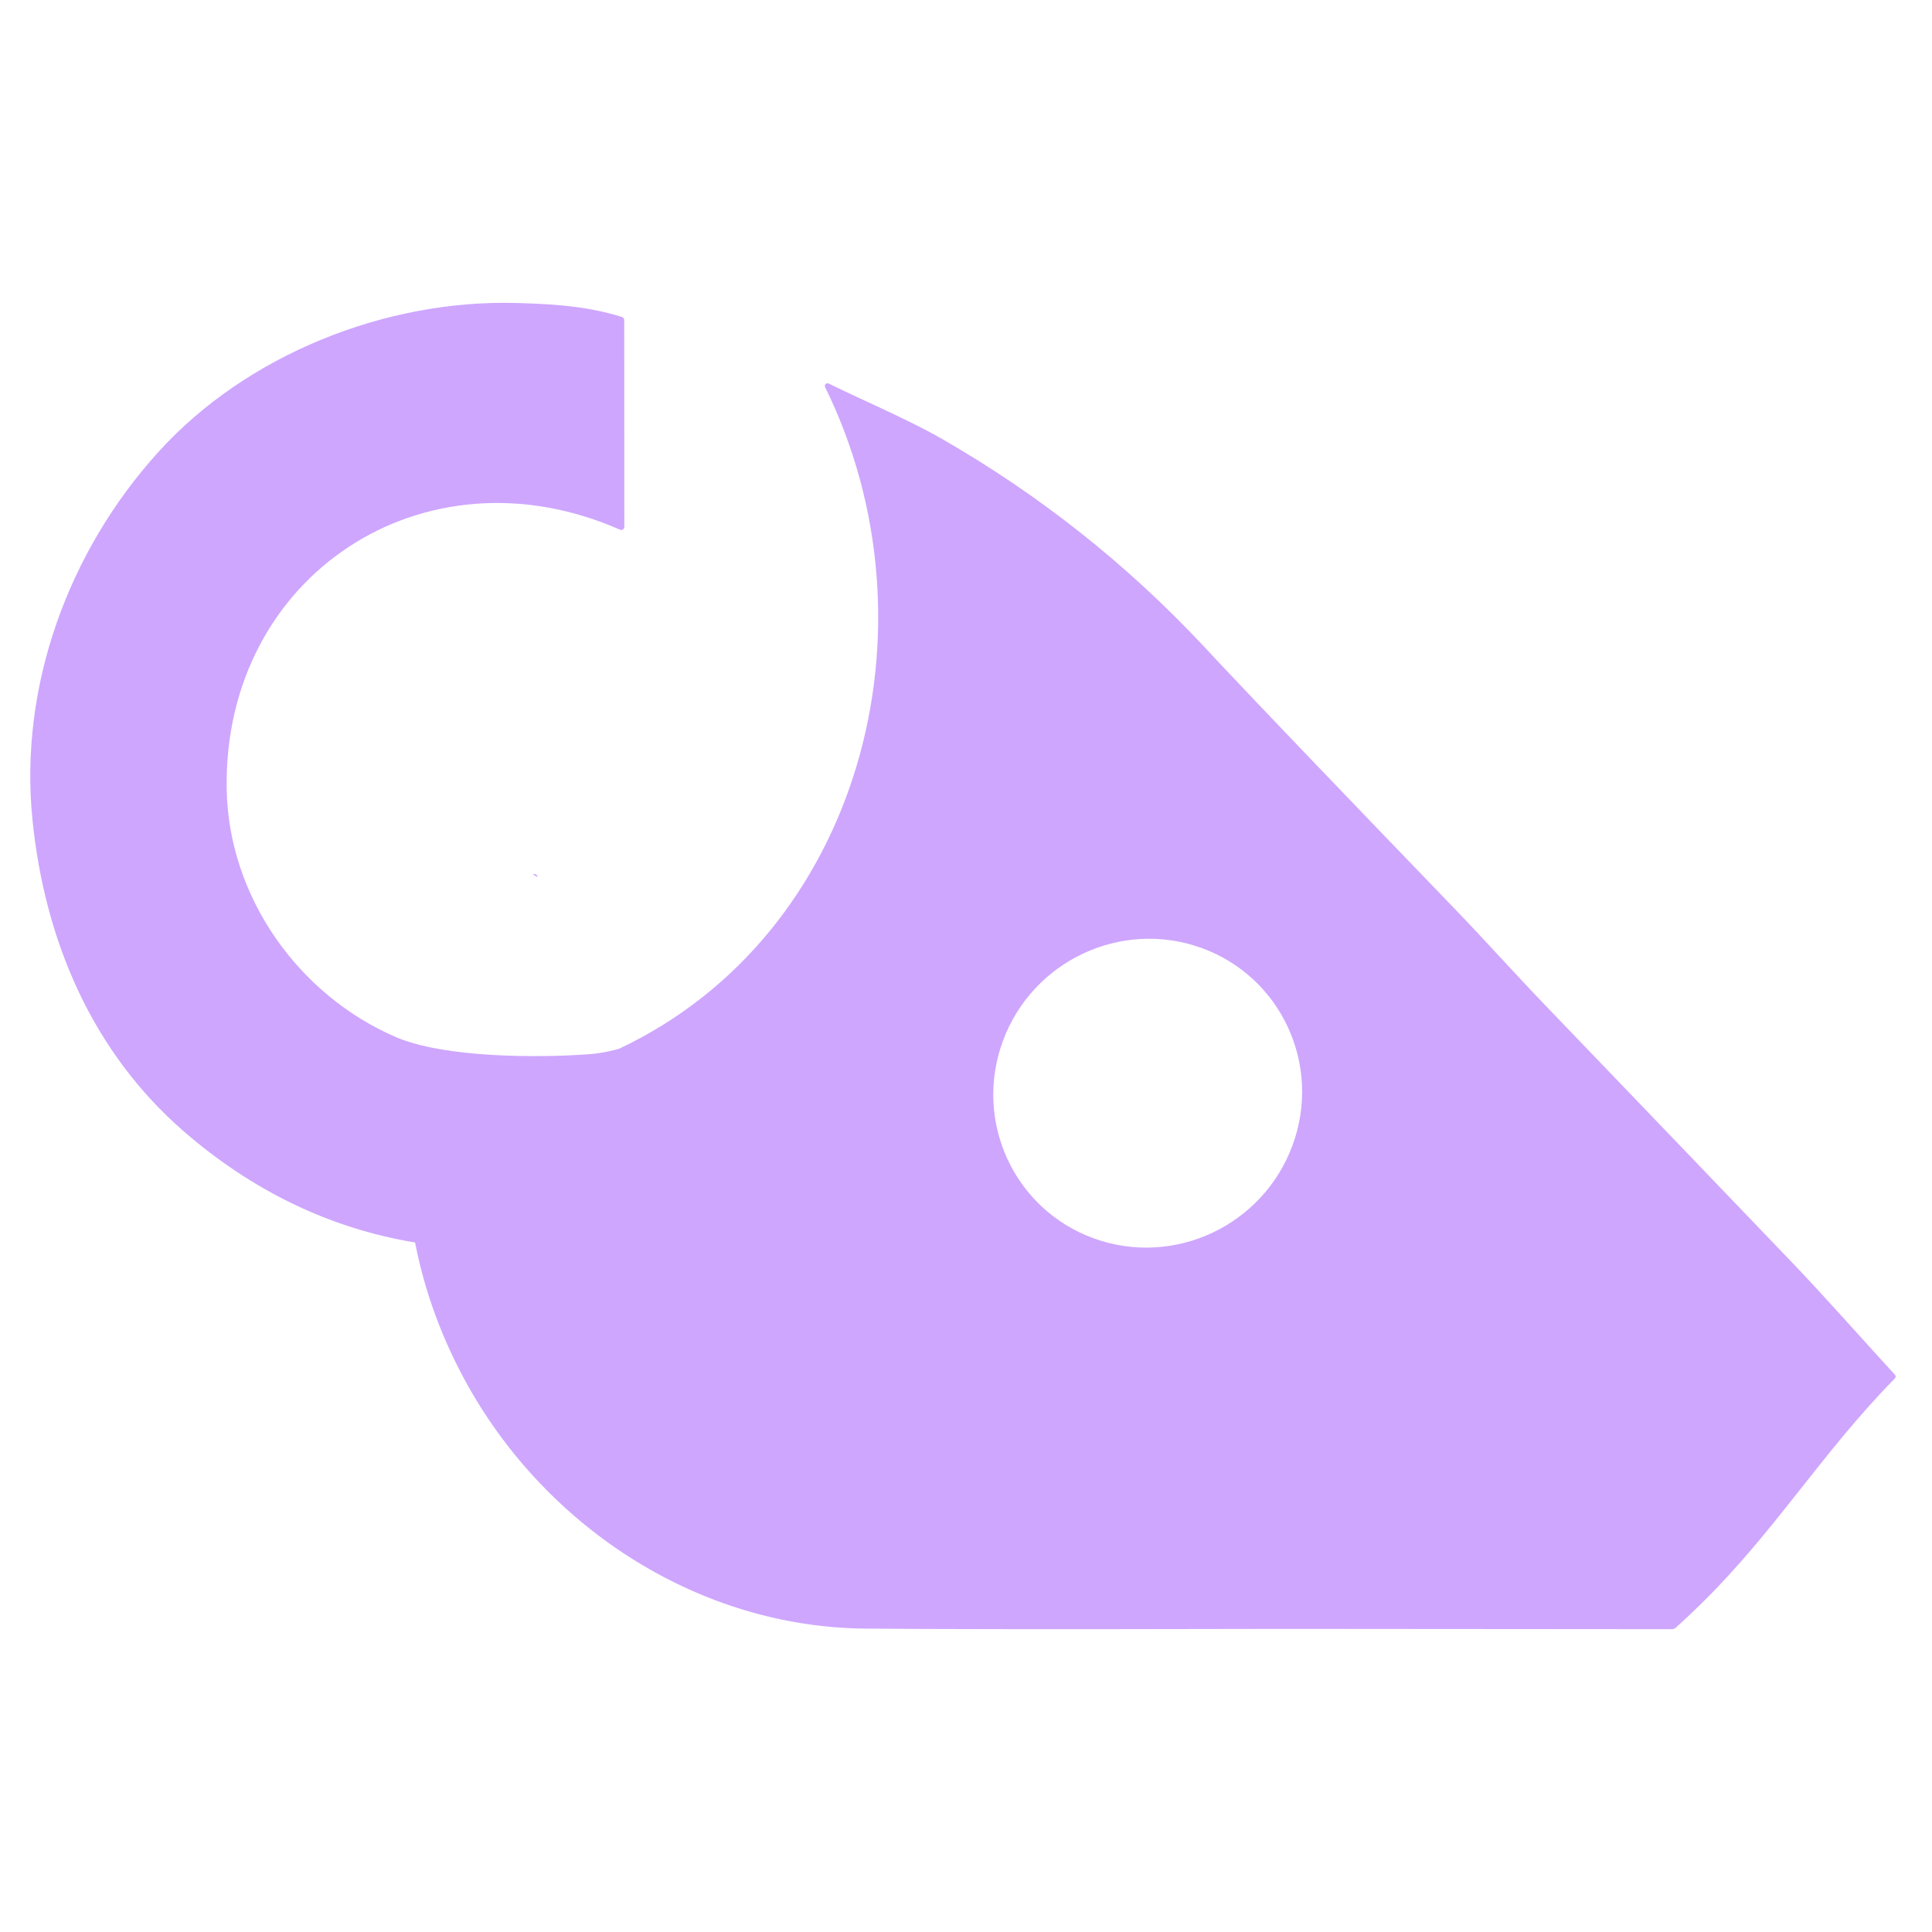 <?xml version="1.0" encoding="UTF-8"?>
<svg width="319px" height="319px" viewBox="0 0 319 319" version="1.1" xmlns="http://www.w3.org/2000/svg" xmlns:xlink="http://www.w3.org/1999/xlink">
    <title>Artboard</title>
    <g id="Artboard" stroke="none" stroke-width="1" fill="none" fill-rule="evenodd">
        <path d="M85.248,50.027 L86.519,50.066 C92.382,50.261 97.346,50.682 102.668,52.326 C102.909,52.401 103.072,52.622 103.071,52.87 L103.086,86.999 C103.085,87.17 102.999,87.328 102.856,87.421 C102.713,87.514 102.534,87.53 102.377,87.462 C69.993,73.203 36.839,95.088 37.429,130.276 C37.728,148.042 49.214,164.241 65.313,171.217 C73.303,174.673 88.786,174.686 97.153,174.072 C99.547,173.897 101.368,173.412 102.256,173.148 C142.137,154.31 155.668,103.439 136.232,63.913 C136.152,63.746 136.186,63.546 136.316,63.414 C136.446,63.284 136.646,63.246 136.814,63.324 C138.652,64.224 140.547,65.109 142.451,65.994 L144.737,67.055 C148.544,68.827 152.307,70.615 155.63,72.524 C171.628,81.724 185.959,93.071 198.623,106.566 L201.5,109.646 C208.085,116.657 221.087,130.237 240.506,150.385 C245.111,155.16 250.231,160.876 255.194,166.039 C268.733,180.126 282.262,194.224 295.781,208.331 C301.454,214.255 307.148,220.754 312.843,226.947 C313.057,227.181 313.052,227.412 312.828,227.641 C300.573,240.147 293.189,252.756 280.68,265.008 C279.381,266.277 278.058,267.523 276.709,268.746 C276.525,268.915 276.309,269 276.06,269 L212.097,268.952 C200.514,268.978 190.21,268.995 181.183,268.999 L177.256,269 L164.285,268.993 C155.275,268.981 148.235,268.952 143.165,268.907 L142.822,268.903 C115.603,268.65 90.57,252.533 77.277,228.828 C73.067,221.311 70.151,213.419 68.531,205.152 C54.289,202.803 41.453,196.466 30.301,186.767 C15.262,173.687 7.388,155.377 5.365,135.395 C3.126,113.264 11.314,91.014 26.144,74.636 C40.676,58.586 63.611,49.431 85.248,50.027 Z M165.602,171.852 C160.7,185.097 167.426,199.706 180.625,204.482 C193.823,209.257 208.496,202.392 213.398,189.148 C218.3,175.903 211.574,161.294 198.375,156.518 C185.177,151.743 170.504,158.608 165.602,171.852 Z M88.5,144.386 C88.654,144.479 88.748,144.646 88.749,144.826 L87.995,144.371 C88.154,144.287 88.346,144.293 88.5,144.386 Z" id="Combined-Shape" fill="#CEA6FE" fill-rule="nonzero"></path>
    </g>
</svg>